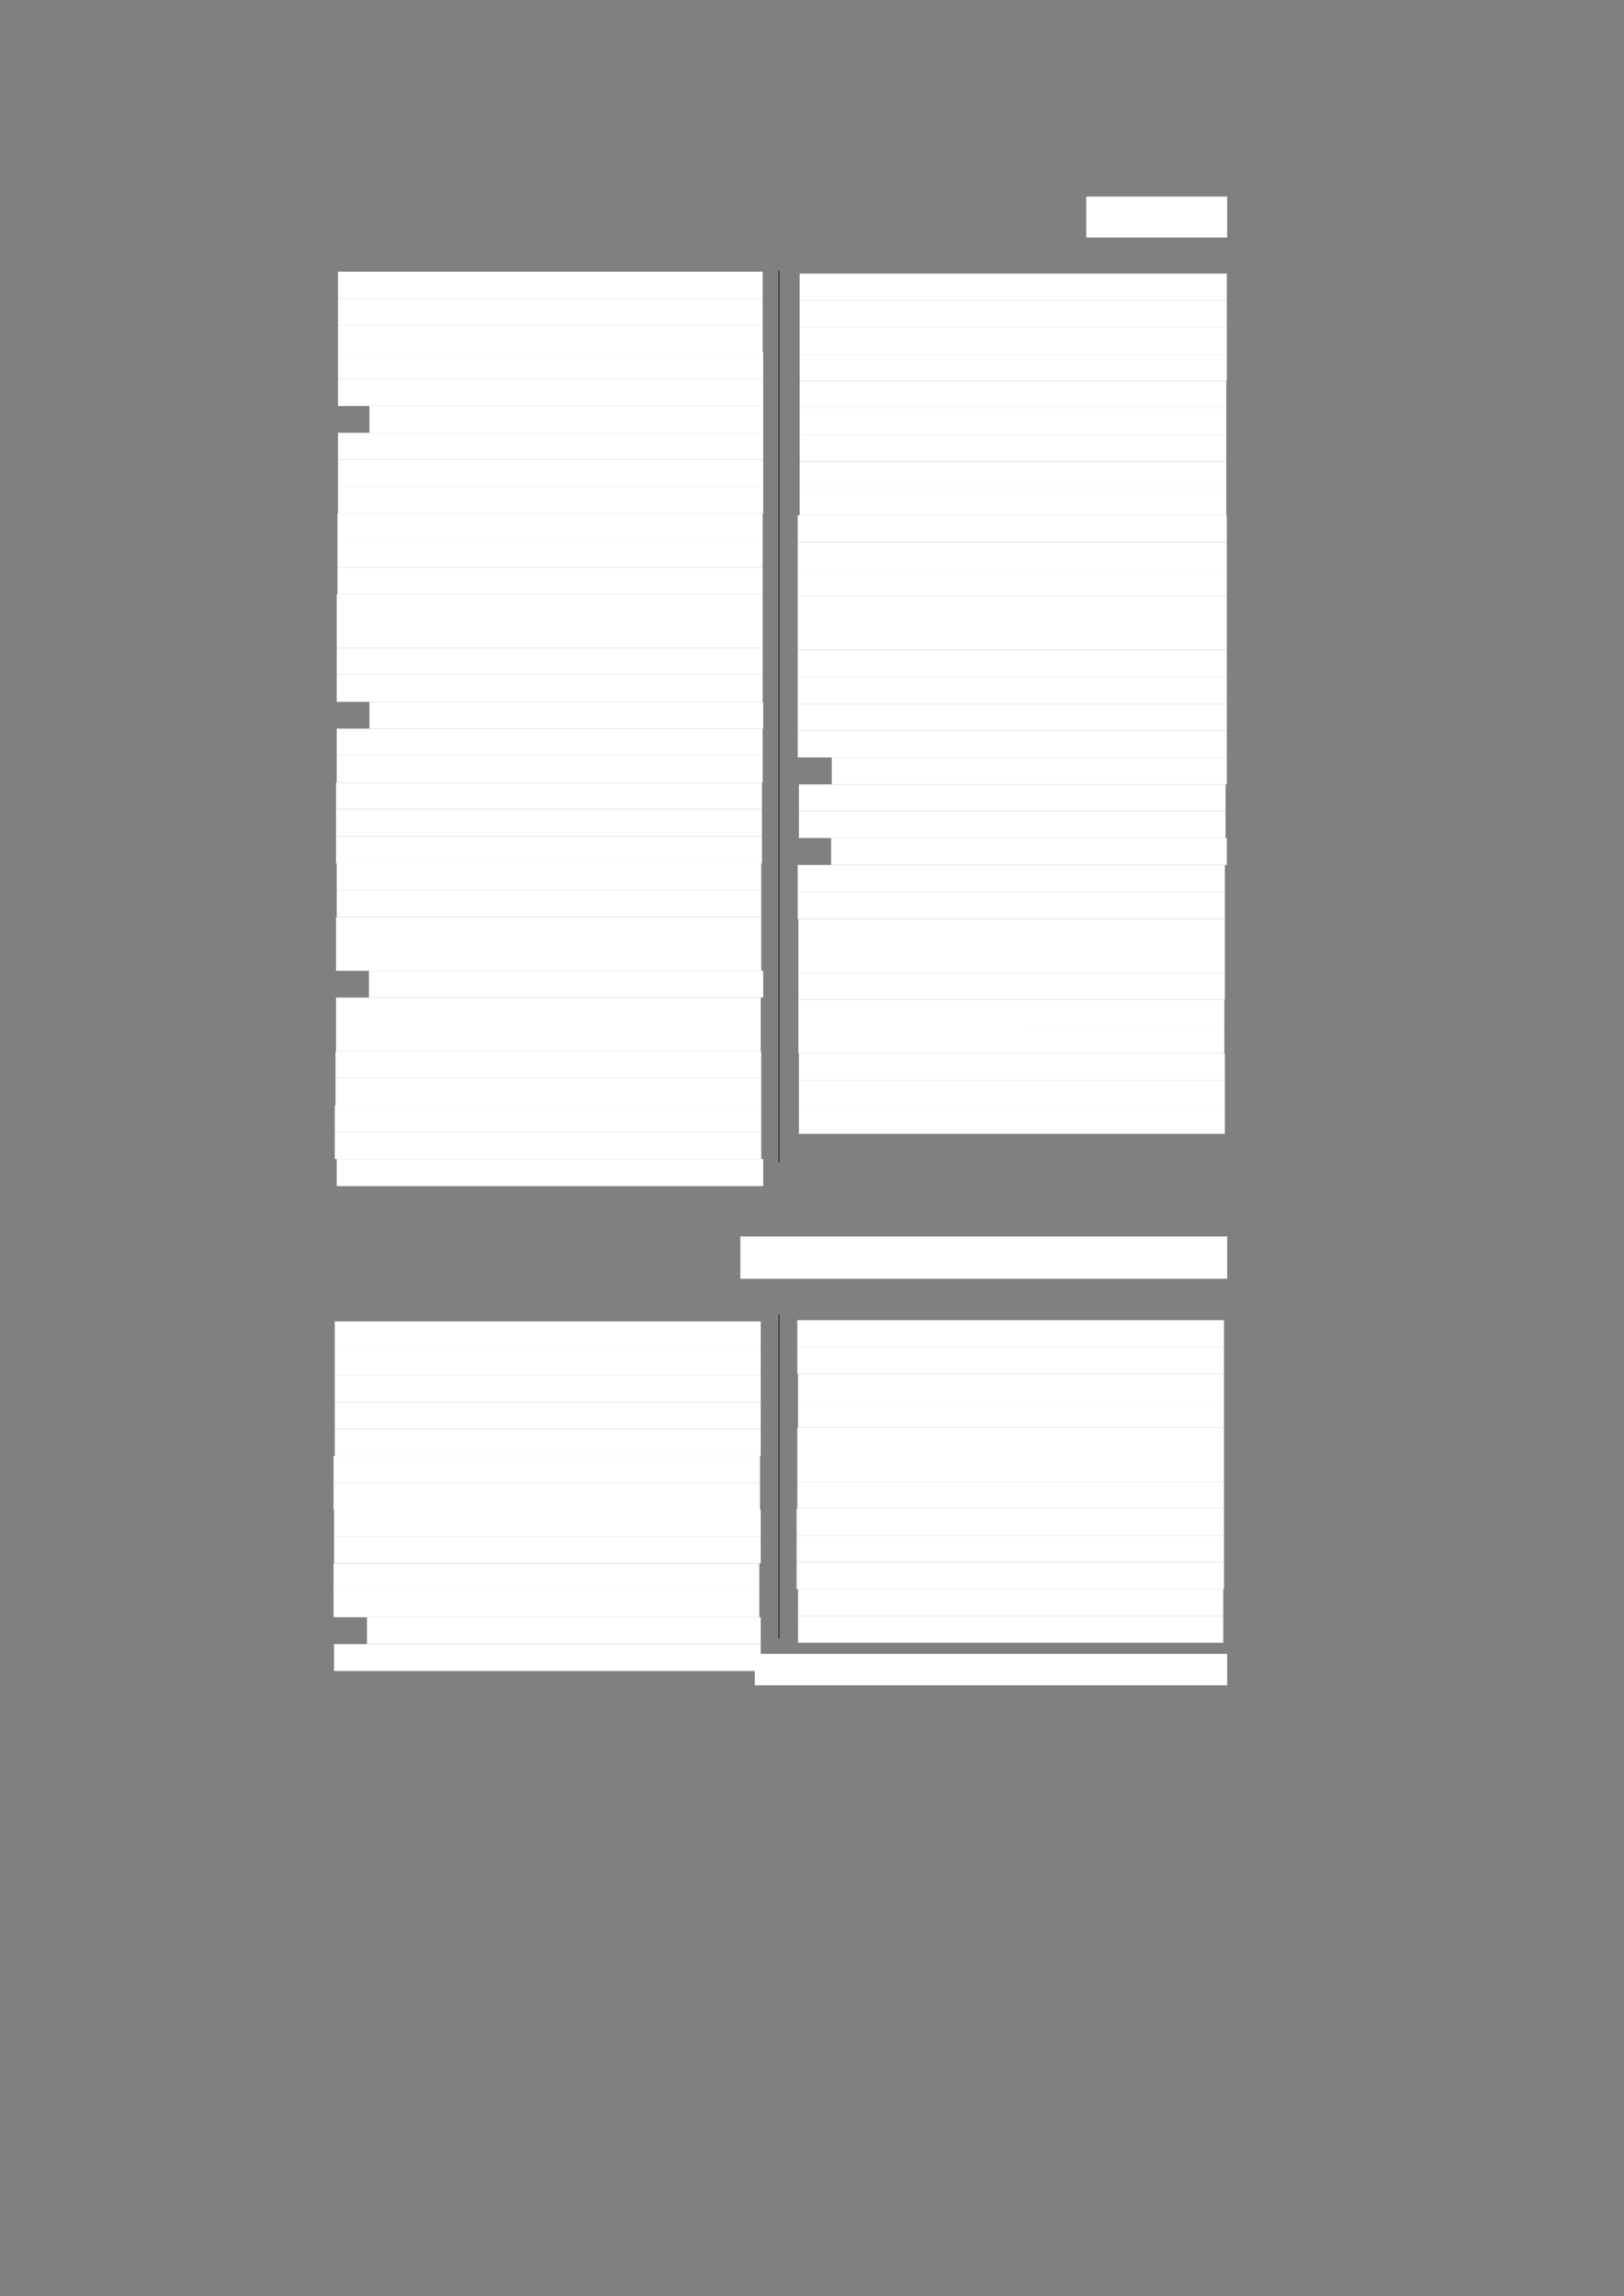 <?xml version="1.0" encoding="UTF-8" standalone="no"?>
<!DOCTYPE svg PUBLIC "-//W3C//DTD SVG 1.1//EN"
"http://www.w3.org/Graphics/SVG/1.1/DTD/svg11.dtd">
<svg viewBox="0 0 909 1285" version="1.1" xmlns="http://www.w3.org/2000/svg" xmlns:xlink="http://www.w3.org/1999/xlink">
<rect x="0" y="0" width="909" height="1285" fill="#808080" stroke="none"/>
<defs>
<style type="text/css"><![CDATA[
.g0_238{
fill: #FFFFFF;
}
.g1_238{
fill: none;
stroke: #000000;
stroke-width: 0.381;
stroke-linecap: butt;
stroke-linejoin: round;
}
]]></style>
</defs>
<path fill-rule="evenodd" d="M608,132.9h78.9V110H608v22.9Z" class="g0_238"/>
<path fill-rule="evenodd" d="M189.2,167H426.9V152H189.2v15Z" class="g0_238"/>
<path fill-rule="evenodd" d="M189.2,182.1H426.9V167H189.2v15.1Z" class="g0_238"/>
<path fill-rule="evenodd" d="M189.2,197.1H426.9v-15H189.2v15Z" class="g0_238"/>
<path fill-rule="evenodd" d="M189.2,212.1h238v-15h-238v15Z" class="g0_238"/>
<path fill-rule="evenodd" d="M189.2,227.2h238V212.1h-238v15.1Z" class="g0_238"/>
<path fill-rule="evenodd" d="M206.8,242.2H427.2v-15H206.8v15Z" class="g0_238"/>
<path fill-rule="evenodd" d="M189.2,257.2h238v-15h-238v15Z" class="g0_238"/>
<path fill-rule="evenodd" d="M189.2,272.3h238V257.2h-238v15.1Z" class="g0_238"/>
<path fill-rule="evenodd" d="M189.2,287.3h238v-15h-238v15Z" class="g0_238"/>
<path fill-rule="evenodd" d="M188.9,302.5h238V287.3h-238v15.2Z" class="g0_238"/>
<path fill-rule="evenodd" d="M188.9,317.6h238V302.5h-238v15.1Z" class="g0_238"/>
<path fill-rule="evenodd" d="M188.9,332.6h238v-15h-238v15Z" class="g0_238"/>
<path fill-rule="evenodd" d="M188.5,347.6H426.9v-15H188.5v15Z" class="g0_238"/>
<path fill-rule="evenodd" d="M188.5,362.7H426.9V347.6H188.5v15.1Z" class="g0_238"/>
<path fill-rule="evenodd" d="M188.5,377.7H426.9v-15H188.5v15Z" class="g0_238"/>
<path fill-rule="evenodd" d="M188.5,392.8H426.9V377.7H188.5v15.1Z" class="g0_238"/>
<path fill-rule="evenodd" d="M206.8,407.8H427.2v-15H206.8v15Z" class="g0_238"/>
<path fill-rule="evenodd" d="M188.5,422.8H426.9v-15H188.5v15Z" class="g0_238"/>
<path fill-rule="evenodd" d="M188.5,437.9H426.9V422.8H188.5v15.1Z" class="g0_238"/>
<path fill-rule="evenodd" d="M188.1,452.9H426.5v-15H188.1v15Z" class="g0_238"/>
<path fill-rule="evenodd" d="M188.1,468.1H426.5V452.9H188.1v15.2Z" class="g0_238"/>
<path fill-rule="evenodd" d="M188.1,483.2H426.5V468.1H188.1v15.1Z" class="g0_238"/>
<path fill-rule="evenodd" d="M188.5,498.2H426.1v-15H188.5v15Z" class="g0_238"/>
<path fill-rule="evenodd" d="M188.5,513.2H426.1v-15H188.5v15Z" class="g0_238"/>
<path fill-rule="evenodd" d="M188.1,528.3h238V513.2h-238v15.1Z" class="g0_238"/>
<path fill-rule="evenodd" d="M188.1,543.3h238v-15h-238v15Z" class="g0_238"/>
<path fill-rule="evenodd" d="M206.5,558.3H427.2v-15H206.5v15Z" class="g0_238"/>
<path fill-rule="evenodd" d="M188.1,573.4H425.8V558.3H188.1v15.1Z" class="g0_238"/>
<path fill-rule="evenodd" d="M188.1,588.4H425.8v-15H188.1v15Z" class="g0_238"/>
<path fill-rule="evenodd" d="M187.8,603.5H426.1V588.4H187.8v15.1Z" class="g0_238"/>
<path fill-rule="evenodd" d="M187.8,618.5H426.1v-15H187.8v15Z" class="g0_238"/>
<path fill-rule="evenodd" d="M187.4,633.5H426.1v-15H187.4v15Z" class="g0_238"/>
<path fill-rule="evenodd" d="M187.4,648.7H426.1V633.5H187.4v15.2Z" class="g0_238"/>
<path fill-rule="evenodd" d="M188.5,663.8H427.2V648.7H188.5v15.1Z" class="g0_238"/>
<path fill-rule="evenodd" d="M447.6,168.1H686.7v-15H447.6v15Z" class="g0_238"/>
<path fill-rule="evenodd" d="M447.6,183.2H686.7V168.1H447.6v15.1Z" class="g0_238"/>
<path fill-rule="evenodd" d="M447.6,198.2H686.7v-15H447.6v15Z" class="g0_238"/>
<path fill-rule="evenodd" d="M447.6,213.2H686.7v-15H447.6v15Z" class="g0_238"/>
<path fill-rule="evenodd" d="M447.6,228.3H686.4V213.2H447.6v15.1Z" class="g0_238"/>
<path fill-rule="evenodd" d="M447.6,243.3H686.4v-15H447.6v15Z" class="g0_238"/>
<path fill-rule="evenodd" d="M447.6,258.3H686.4v-15H447.6v15Z" class="g0_238"/>
<path fill-rule="evenodd" d="M447.6,273.4H686.4V258.3H447.6v15.1Z" class="g0_238"/>
<path fill-rule="evenodd" d="M447.6,288.4H686.4v-15H447.6v15Z" class="g0_238"/>
<path fill-rule="evenodd" d="M446.5,303.4H686.7v-15H446.5v15Z" class="g0_238"/>
<path fill-rule="evenodd" d="M446.5,318.5H686.7V303.4H446.5v15.1Z" class="g0_238"/>
<path fill-rule="evenodd" d="M446.5,333.7H686.7V318.5H446.5v15.2Z" class="g0_238"/>
<path fill-rule="evenodd" d="M446.5,348.7H686.7v-15H446.5v15Z" class="g0_238"/>
<path fill-rule="evenodd" d="M446.5,363.8H686.7V348.7H446.5v15.1Z" class="g0_238"/>
<path fill-rule="evenodd" d="M446.5,378.8H686.7v-15H446.5v15Z" class="g0_238"/>
<path fill-rule="evenodd" d="M446.5,393.9H686.7V378.8H446.5v15.1Z" class="g0_238"/>
<path fill-rule="evenodd" d="M446.5,408.9H686.7v-15H446.5v15Z" class="g0_238"/>
<path fill-rule="evenodd" d="M446.5,423.9H686.7v-15H446.5v15Z" class="g0_238"/>
<path fill-rule="evenodd" d="M465.6,439H686.7V423.9H465.6V439Z" class="g0_238"/>
<path fill-rule="evenodd" d="M447.2,454H686V439H447.2v15Z" class="g0_238"/>
<path fill-rule="evenodd" d="M447.2,469H686V454H447.2v15Z" class="g0_238"/>
<path fill-rule="evenodd" d="M465.2,484.1H686.7V469H465.2v15.1Z" class="g0_238"/>
<path fill-rule="evenodd" d="M446.5,499.3H685.6V484.1H446.5v15.2Z" class="g0_238"/>
<path fill-rule="evenodd" d="M446.5,514.3H685.6v-15H446.5v15Z" class="g0_238"/>
<path fill-rule="evenodd" d="M446.9,529.4H685.6V514.3H446.9v15.1Z" class="g0_238"/>
<path fill-rule="evenodd" d="M446.9,544.4H685.6v-15H446.9v15Z" class="g0_238"/>
<path fill-rule="evenodd" d="M446.9,559.4H685.6v-15H446.9v15Z" class="g0_238"/>
<path fill-rule="evenodd" d="M446.9,574.5H685.3V559.4H446.9v15.1Z" class="g0_238"/>
<path fill-rule="evenodd" d="M446.9,589.5H685.3v-15H446.9v15Z" class="g0_238"/>
<path fill-rule="evenodd" d="M447.2,604.6H685.6V589.5H447.2v15.1Z" class="g0_238"/>
<path fill-rule="evenodd" d="M447.2,619.6H685.6v-15H447.2v15Z" class="g0_238"/>
<path fill-rule="evenodd" d="M447.2,634.6H685.6v-15H447.2v15Z" class="g0_238"/>
<path fill-rule="evenodd" d="M414.4,715.7H686.9V692H414.4v23.7Z" class="g0_238"/>
<path fill-rule="evenodd" d="M187.4,754.5H425.8v-15H187.4v15Z" class="g0_238"/>
<path fill-rule="evenodd" d="M187.4,769.7H425.8V754.5H187.4v15.2Z" class="g0_238"/>
<path fill-rule="evenodd" d="M187.4,784.8H425.8V769.7H187.4v15.1Z" class="g0_238"/>
<path fill-rule="evenodd" d="M187.4,799.8H425.8v-15H187.4v15Z" class="g0_238"/>
<path fill-rule="evenodd" d="M187.4,814.8H425.8v-15H187.4v15Z" class="g0_238"/>
<path fill-rule="evenodd" d="M186.7,829.9H425.4V814.8H186.7v15.1Z" class="g0_238"/>
<path fill-rule="evenodd" d="M186.7,845H425.4V829.9H186.7V845Z" class="g0_238"/>
<path fill-rule="evenodd" d="M187,860H425.8V845H187v15Z" class="g0_238"/>
<path fill-rule="evenodd" d="M187,875H425.8V860H187v15Z" class="g0_238"/>
<path fill-rule="evenodd" d="M186.7,890.1H425V875H186.7v15.1Z" class="g0_238"/>
<path fill-rule="evenodd" d="M186.7,905.1H425v-15H186.7v15Z" class="g0_238"/>
<path fill-rule="evenodd" d="M205.4,920.1H425.8v-15H205.4v15Z" class="g0_238"/>
<path fill-rule="evenodd" d="M187,935.2H425.8V920.1H187v15.1Z" class="g0_238"/>
<path fill-rule="evenodd" d="M446.3,753.8H685.1v-15H446.3v15Z" class="g0_238"/>
<path fill-rule="evenodd" d="M446.3,768.8H685.1v-15H446.3v15Z" class="g0_238"/>
<path fill-rule="evenodd" d="M446.7,783.9H685.1V768.8H446.7v15.1Z" class="g0_238"/>
<path fill-rule="evenodd" d="M446.7,799.1H685.1V783.9H446.7v15.2Z" class="g0_238"/>
<path fill-rule="evenodd" d="M446.3,814.1H685.1v-15H446.3v15Z" class="g0_238"/>
<path fill-rule="evenodd" d="M446.3,829.1H685.1v-15H446.3v15Z" class="g0_238"/>
<path fill-rule="evenodd" d="M446.3,844.2H685.1V829.1H446.3v15.1Z" class="g0_238"/>
<path fill-rule="evenodd" d="M445.9,859.3H685.1V844.2H445.9v15.1Z" class="g0_238"/>
<path fill-rule="evenodd" d="M445.9,874.3H685.1v-15H445.9v15Z" class="g0_238"/>
<path fill-rule="evenodd" d="M445.9,889.3H685.1v-15H445.9v15Z" class="g0_238"/>
<path fill-rule="evenodd" d="M446.7,904.4h238V889.3h-238v15.1Z" class="g0_238"/>
<path fill-rule="evenodd" d="M446.7,919.4h238v-15h-238v15Z" class="g0_238"/>
<path fill-rule="evenodd" d="M422.5,943.2H686.9V925.6H422.5v17.6Z" class="g0_238"/>
<path d="M436,151.6v499m0,85.2V916.9" class="g1_238"/>
</svg>